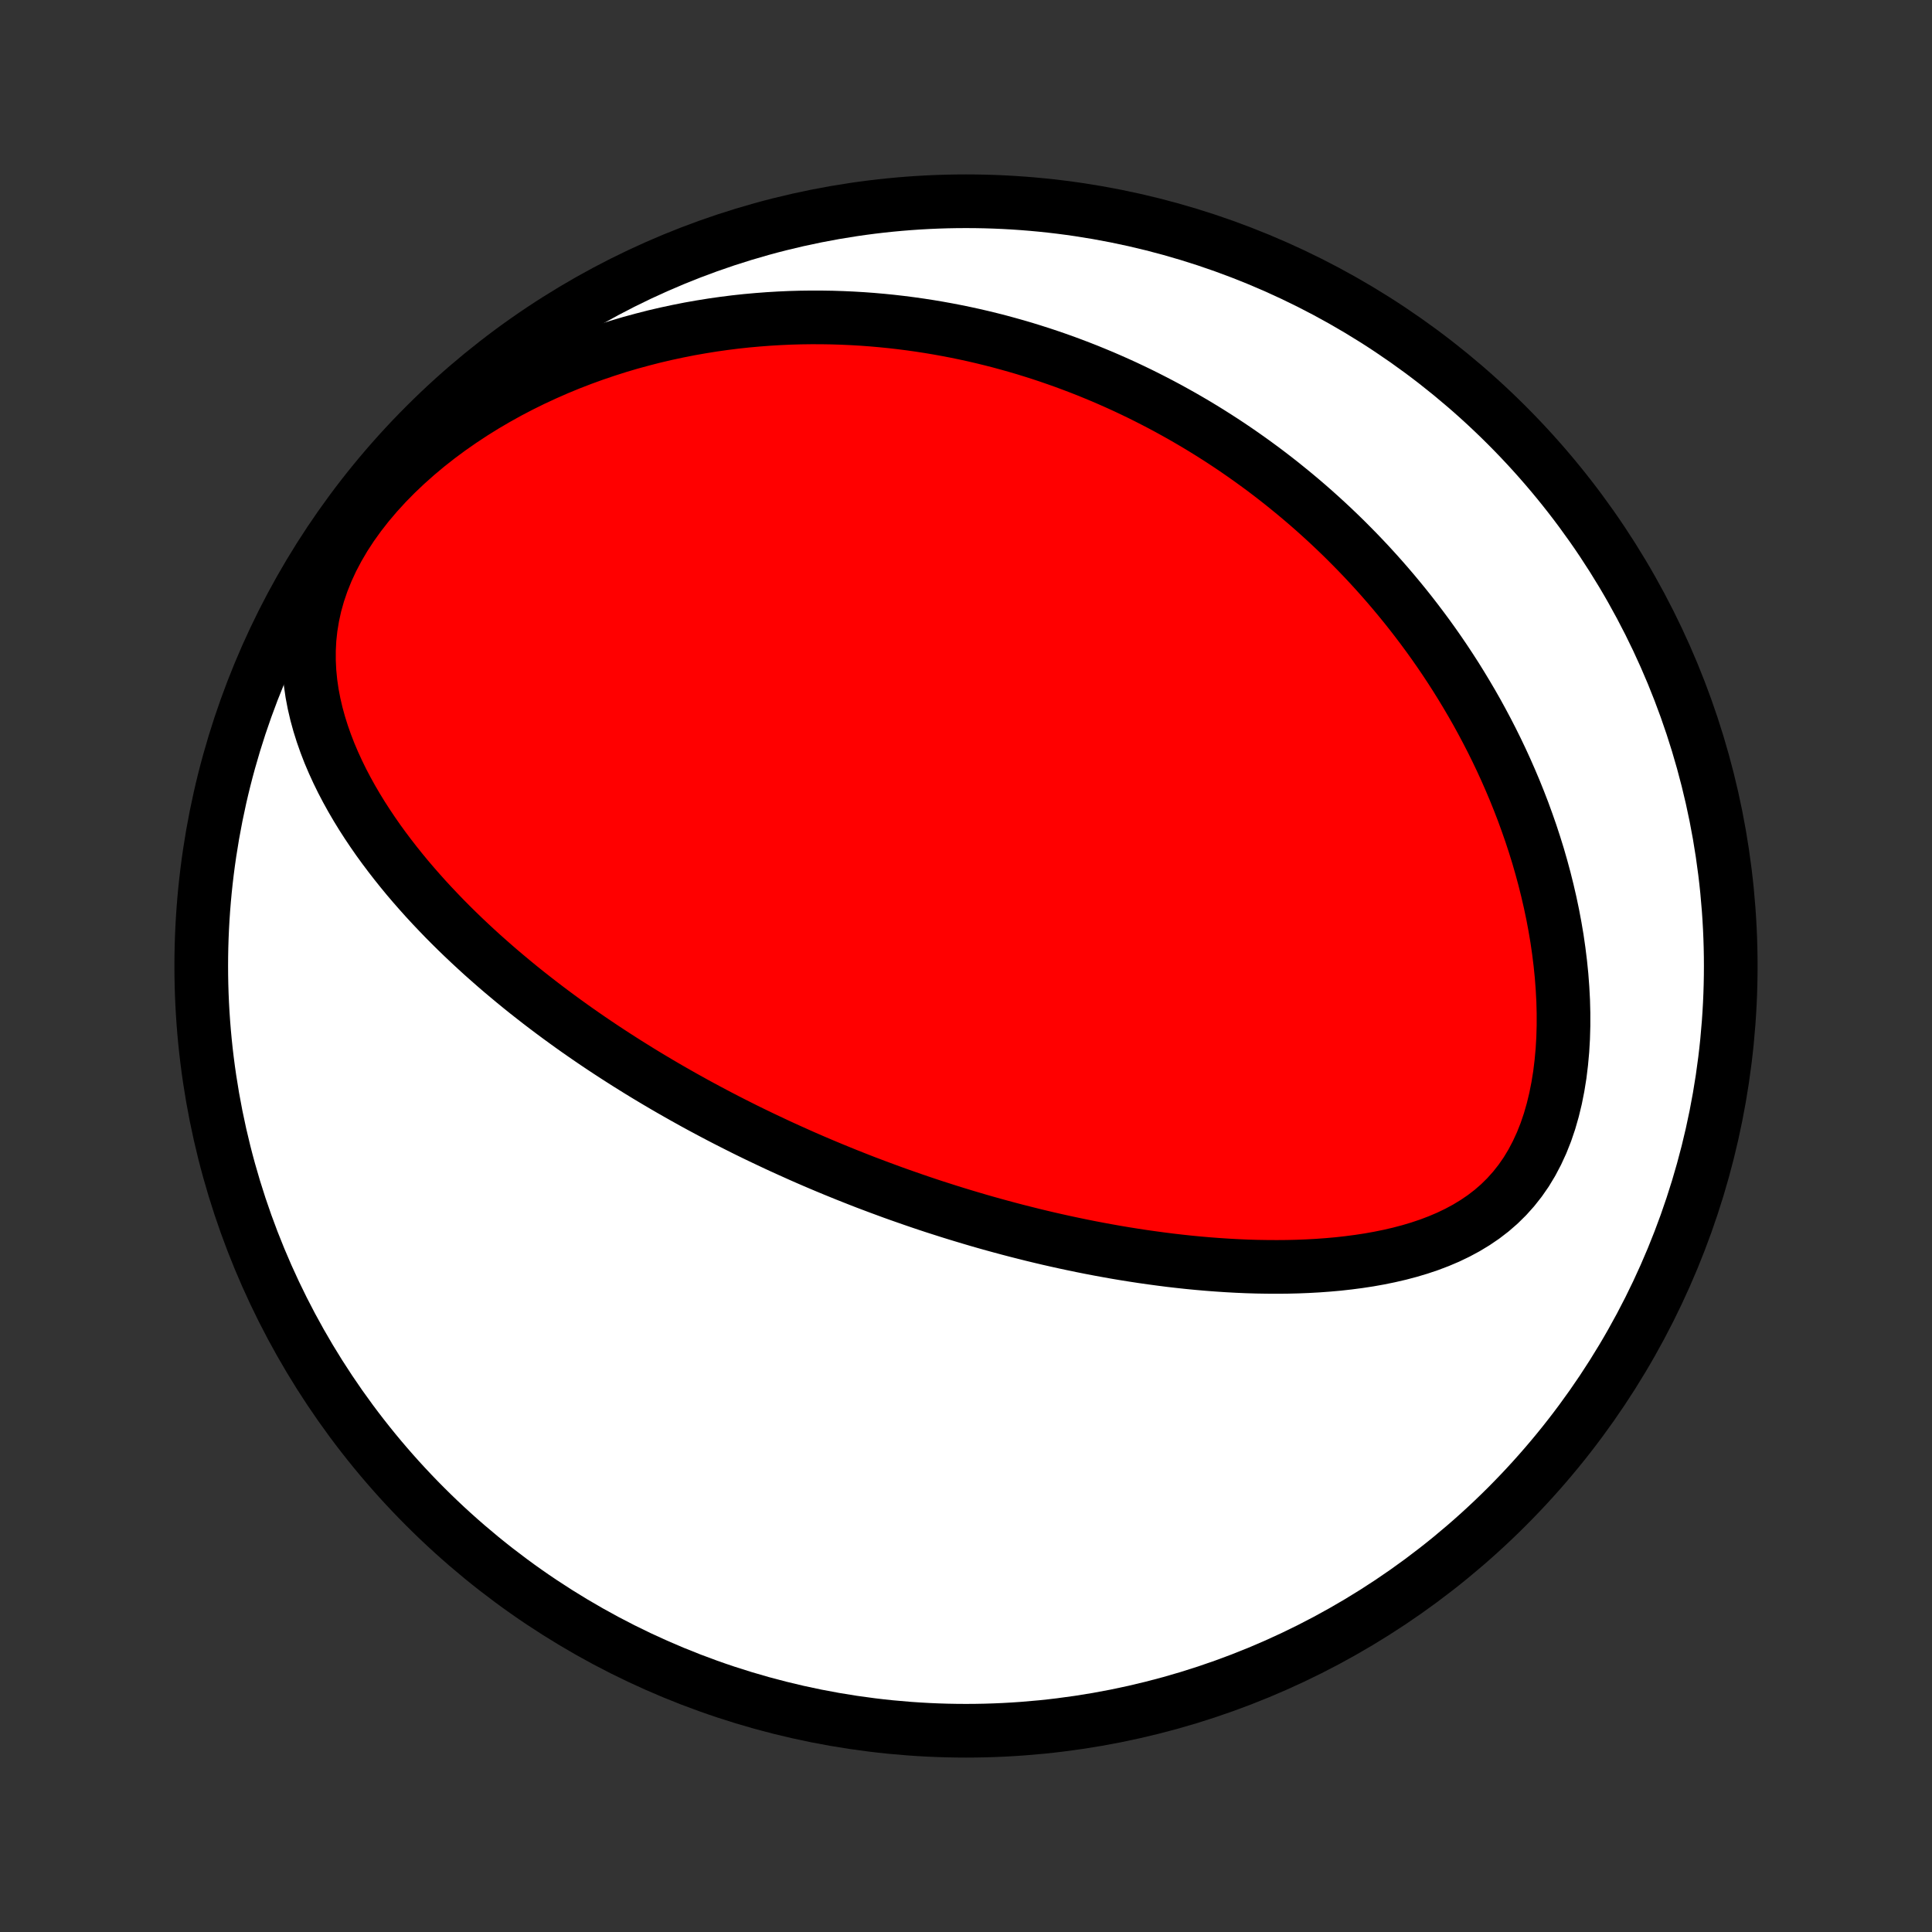 <?xml version="1.0" encoding="utf-8" standalone="no"?>
<!DOCTYPE svg PUBLIC "-//W3C//DTD SVG 1.1//EN"
  "http://www.w3.org/Graphics/SVG/1.1/DTD/svg11.dtd">
<!-- Created with matplotlib (http://matplotlib.org/) -->
<svg height="72pt" version="1.1" viewBox="0 0 72 72" width="72pt" xmlns="http://www.w3.org/2000/svg" xmlns:xlink="http://www.w3.org/1999/xlink">
 <rect x="0" y="0" width="72" height="72" fill="#333333" stroke="none"/>
 <defs>
  <style type="text/css">
*{stroke-linecap:butt;stroke-linejoin:round;}
  </style>
 </defs>
 <g id="figure_1">
  <g id="patch_1">
   <path d="
M0 72
L72 72
L72 0
L0 0
z
" style="fill:none;"/>
  </g>
  <g id="axes_1">
   <g id="PatchCollection_1">
    <defs>
     <path d="
M36 -7.5
C43.558 -7.5 50.808 -10.503 56.153 -15.848
C61.497 -21.192 64.5 -28.442 64.5 -36
C64.5 -43.558 61.497 -50.808 56.153 -56.153
C50.808 -61.497 43.558 -64.5 36 -64.5
C28.442 -64.5 21.192 -61.497 15.848 -56.153
C10.503 -50.808 7.5 -43.558 7.5 -36
C7.5 -28.442 10.503 -21.192 15.848 -15.848
C21.192 -10.503 28.442 -7.5 36 -7.5
z
" id="C0_0_a811fe30f3"/>
     <path d="
M28.916 -29.358
L29.15 -29.25
L29.385 -29.143
L29.621 -29.037
L29.857 -28.931
L30.094 -28.827
L30.332 -28.724
L30.571 -28.622
L30.811 -28.521
L31.052 -28.421
L31.294 -28.322
L31.538 -28.223
L31.782 -28.126
L32.028 -28.029
L32.275 -27.933
L32.524 -27.839
L32.774 -27.745
L33.026 -27.652
L33.279 -27.559
L33.534 -27.468
L33.791 -27.378
L34.049 -27.288
L34.309 -27.199
L34.571 -27.111
L34.835 -27.024
L35.101 -26.939
L35.37 -26.853
L35.64 -26.769
L35.913 -26.686
L36.187 -26.604
L36.465 -26.522
L36.744 -26.442
L37.026 -26.363
L37.311 -26.285
L37.598 -26.208
L37.888 -26.132
L38.18 -26.058
L38.475 -25.984
L38.773 -25.912
L39.074 -25.841
L39.378 -25.772
L39.685 -25.704
L39.995 -25.638
L40.308 -25.573
L40.624 -25.51
L40.943 -25.449
L41.265 -25.39
L41.59 -25.332
L41.919 -25.277
L42.251 -25.224
L42.585 -25.173
L42.924 -25.125
L43.265 -25.079
L43.609 -25.035
L43.957 -24.995
L44.308 -24.957
L44.662 -24.923
L45.019 -24.892
L45.378 -24.865
L45.741 -24.841
L46.106 -24.821
L46.474 -24.805
L46.844 -24.794
L47.217 -24.788
L47.592 -24.786
L47.969 -24.789
L48.347 -24.798
L48.727 -24.813
L49.108 -24.834
L49.49 -24.862
L49.873 -24.896
L50.255 -24.939
L50.637 -24.989
L51.019 -25.047
L51.399 -25.115
L51.777 -25.192
L52.153 -25.279
L52.525 -25.377
L52.894 -25.487
L53.258 -25.609
L53.616 -25.745
L53.967 -25.894
L54.311 -26.059
L54.646 -26.239
L54.971 -26.436
L55.286 -26.65
L55.588 -26.882
L55.877 -27.133
L56.151 -27.403
L56.41 -27.692
L56.653 -28
L56.88 -28.327
L57.088 -28.672
L57.279 -29.035
L57.453 -29.413
L57.609 -29.806
L57.747 -30.213
L57.867 -30.631
L57.971 -31.061
L58.058 -31.499
L58.13 -31.945
L58.185 -32.397
L58.227 -32.854
L58.254 -33.315
L58.267 -33.778
L58.267 -34.243
L58.255 -34.709
L58.23 -35.175
L58.195 -35.639
L58.148 -36.102
L58.091 -36.562
L58.025 -37.02
L57.948 -37.474
L57.863 -37.925
L57.769 -38.371
L57.667 -38.812
L57.558 -39.249
L57.441 -39.681
L57.318 -40.108
L57.187 -40.529
L57.051 -40.944
L56.908 -41.353
L56.761 -41.757
L56.607 -42.155
L56.449 -42.547
L56.286 -42.932
L56.119 -43.312
L55.948 -43.685
L55.773 -44.052
L55.594 -44.413
L55.411 -44.769
L55.225 -45.118
L55.037 -45.461
L54.845 -45.798
L54.65 -46.129
L54.453 -46.455
L54.254 -46.775
L54.052 -47.089
L53.848 -47.398
L53.642 -47.701
L53.434 -47.999
L53.224 -48.292
L53.012 -48.579
L52.799 -48.861
L52.584 -49.139
L52.368 -49.411
L52.15 -49.678
L51.931 -49.941
L51.71 -50.2
L51.489 -50.453
L51.266 -50.702
L51.042 -50.947
L50.816 -51.188
L50.59 -51.424
L50.362 -51.656
L50.134 -51.885
L49.904 -52.109
L49.673 -52.33
L49.442 -52.546
L49.209 -52.759
L48.975 -52.969
L48.74 -53.175
L48.504 -53.377
L48.267 -53.576
L48.029 -53.771
L47.79 -53.964
L47.55 -54.153
L47.309 -54.339
L47.067 -54.522
L46.823 -54.701
L46.578 -54.878
L46.332 -55.052
L46.085 -55.223
L45.837 -55.391
L45.587 -55.556
L45.336 -55.718
L45.083 -55.878
L44.829 -56.035
L44.574 -56.189
L44.317 -56.34
L44.059 -56.489
L43.798 -56.635
L43.537 -56.779
L43.273 -56.92
L43.008 -57.058
L42.741 -57.194
L42.472 -57.328
L42.202 -57.458
L41.929 -57.587
L41.654 -57.712
L41.377 -57.835
L41.098 -57.956
L40.817 -58.073
L40.533 -58.189
L40.248 -58.301
L39.959 -58.411
L39.668 -58.519
L39.375 -58.623
L39.079 -58.725
L38.781 -58.824
L38.479 -58.92
L38.175 -59.014
L37.868 -59.104
L37.558 -59.191
L37.245 -59.276
L36.928 -59.357
L36.609 -59.435
L36.286 -59.51
L35.96 -59.581
L35.631 -59.649
L35.298 -59.713
L34.961 -59.774
L34.621 -59.831
L34.277 -59.884
L33.93 -59.933
L33.578 -59.978
L33.223 -60.019
L32.864 -60.055
L32.501 -60.087
L32.134 -60.114
L31.763 -60.136
L31.388 -60.153
L31.008 -60.165
L30.625 -60.171
L30.237 -60.172
L29.845 -60.167
L29.449 -60.156
L29.049 -60.138
L28.644 -60.114
L28.235 -60.083
L27.823 -60.046
L27.406 -60.001
L26.985 -59.948
L26.561 -59.888
L26.132 -59.819
L25.7 -59.743
L25.265 -59.657
L24.826 -59.563
L24.384 -59.46
L23.94 -59.346
L23.492 -59.224
L23.043 -59.091
L22.591 -58.947
L22.137 -58.793
L21.683 -58.628
L21.227 -58.452
L20.771 -58.264
L20.316 -58.064
L19.861 -57.853
L19.407 -57.629
L18.955 -57.393
L18.507 -57.144
L18.061 -56.883
L17.621 -56.609
L17.186 -56.322
L16.757 -56.023
L16.336 -55.711
L15.924 -55.387
L15.522 -55.05
L15.131 -54.702
L14.753 -54.343
L14.389 -53.973
L14.042 -53.593
L13.711 -53.203
L13.4 -52.805
L13.109 -52.4
L12.84 -51.988
L12.595 -51.571
L12.373 -51.15
L12.177 -50.726
L12.006 -50.3
L11.861 -49.874
L11.742 -49.449
L11.649 -49.025
L11.58 -48.604
L11.535 -48.186
L11.514 -47.772
L11.514 -47.363
L11.534 -46.959
L11.573 -46.56
L11.63 -46.166
L11.704 -45.779
L11.793 -45.397
L11.896 -45.022
L12.012 -44.653
L12.14 -44.289
L12.278 -43.932
L12.427 -43.582
L12.585 -43.237
L12.751 -42.898
L12.925 -42.566
L13.106 -42.239
L13.293 -41.919
L13.486 -41.604
L13.685 -41.295
L13.888 -40.992
L14.095 -40.694
L14.307 -40.402
L14.522 -40.116
L14.74 -39.835
L14.961 -39.559
L15.184 -39.288
L15.41 -39.023
L15.638 -38.763
L15.867 -38.507
L16.099 -38.256
L16.331 -38.011
L16.564 -37.769
L16.799 -37.532
L17.034 -37.3
L17.27 -37.072
L17.506 -36.849
L17.743 -36.629
L17.98 -36.413
L18.218 -36.202
L18.455 -35.994
L18.692 -35.79
L18.93 -35.59
L19.167 -35.393
L19.404 -35.199
L19.641 -35.009
L19.878 -34.823
L20.114 -34.639
L20.35 -34.459
L20.585 -34.282
L20.821 -34.107
L21.056 -33.936
L21.29 -33.767
L21.524 -33.601
L21.758 -33.438
L21.991 -33.277
L22.224 -33.119
L22.457 -32.963
L22.689 -32.81
L22.921 -32.659
L23.153 -32.51
L23.384 -32.363
L23.615 -32.219
L23.845 -32.076
L24.076 -31.935
L24.306 -31.797
L24.536 -31.66
L24.766 -31.525
L24.995 -31.392
L25.225 -31.261
L25.454 -31.131
L25.684 -31.003
L25.913 -30.876
L26.143 -30.751
L26.372 -30.628
L26.602 -30.506
L26.832 -30.385
L27.062 -30.266
L27.293 -30.148
L27.523 -30.032
L27.754 -29.916
L27.986 -29.802
L28.218 -29.689
L28.45 -29.578
z
" id="C0_1_c17dee36fa"/>
    </defs>
    <g clip-path="url(#p1bffca34e9)">
     <use style="fill:#ffffff;stroke:#000000;stroke-width:2.0;" x="0.0" xlink:href="#C0_0_a811fe30f3" y="72.0"/>
    </g>
    <g clip-path="url(#p1bffca34e9)">
     <use style="fill:#ff0000;stroke:#000000;stroke-width:2.0;" x="0.0" xlink:href="#C0_1_c17dee36fa" y="72.0"/>
    </g>
   </g>
  </g>
 </g>
 <defs>
  <clipPath id="p1bffca34e9">
   <rect height="72.0" width="72.0" x="0.0" y="0.0"/>
  </clipPath>
 </defs>
</svg>
